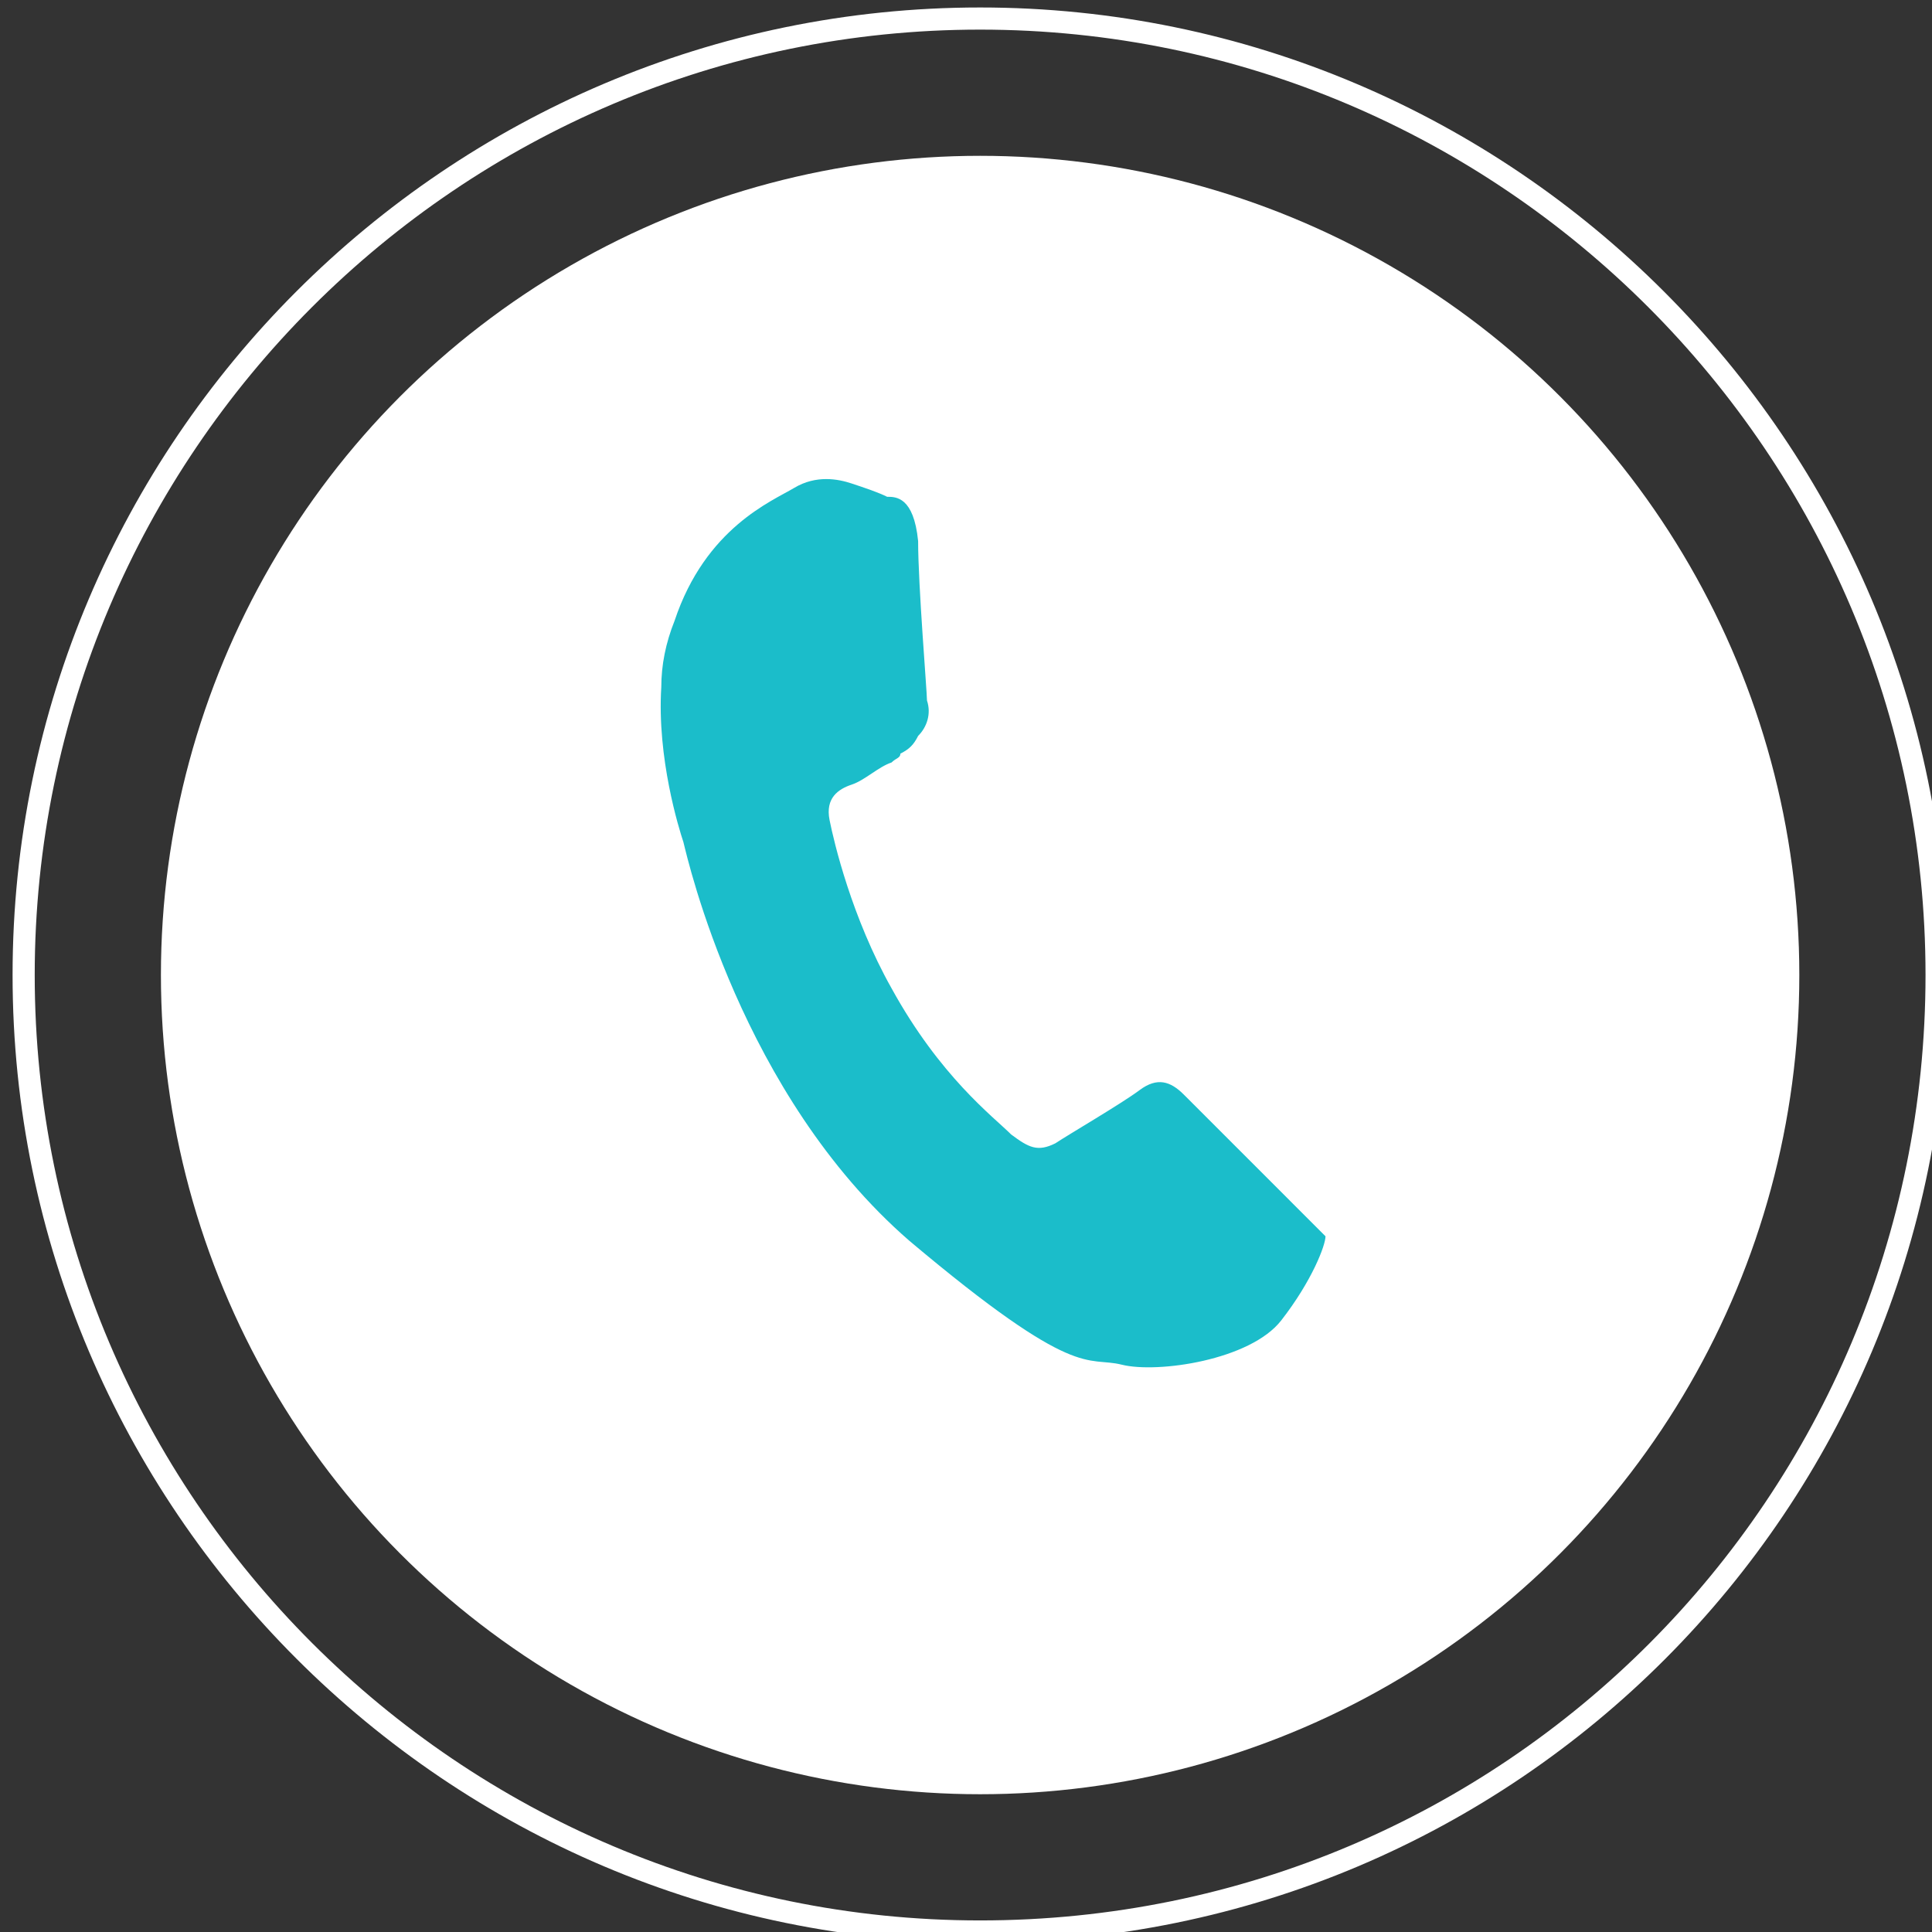 <?xml version="1.0" encoding="UTF-8" standalone="no"?>
<svg
   xmlns:dc="http://purl.org/dc/elements/1.1/"
   xmlns:cc="http://creativecommons.org/ns#"
   xmlns:rdf="http://www.w3.org/1999/02/22-rdf-syntax-ns#"
   xmlns:svg="http://www.w3.org/2000/svg"
   xmlns="http://www.w3.org/2000/svg"
   id="svg2113"
   version="1.1"
   viewBox="0 0 11.562 11.562"
   height="11.562mm"
   width="11.562mm">
  <rect x="0" y="0" width="11.562" height="11.562" fill="#333333" stroke="none"/>
  <defs
     id="defs2107" />
  <g
     transform="translate(292.287,-55.362)"
     id="layer1">
    <g
       id="g72"
       transform="matrix(0.265,0,0,0.265,-339.978,26.694)">
      <path
         id="path66"
         d="m 202.1,151.8 c -11.9,0 -21.6,-9.7 -21.6,-21.6 0,-11.9 9.7,-21.6 21.6,-21.6 11.9,0 21.6,9.7 21.6,21.6 0,11.9 -9.6,21.6 -21.6,21.6 z"
         stroke-miterlimit="10"
         style="fill:none;stroke:#ffffff;stroke-width:0.5;stroke-miterlimit:10" />
      <circle
         id="circle68"
         r="18.5"
         cy="130.2"
         cx="202.1"
         style="fill:#ffffff" />
      <path
         id="path70"
         d="m 209.1,135.3 c -0.4,-0.4 -2.1,-2.1 -2.4,-2.4 -0.3,-0.3 -0.6,-0.4 -1,-0.1 -0.4,0.3 -1.6,1 -1.9,1.2 -0.4,0.2 -0.6,0.1 -1,-0.2 -0.4,-0.4 -1.6,-1.3 -2.7,-3.3 -0.9,-1.6 -1.3,-3.3 -1.4,-3.8 -0.1,-0.5 0.2,-0.7 0.5,-0.8 0.3,-0.1 0.6,-0.4 0.9,-0.5 0.1,-0.1 0.2,-0.1 0.2,-0.2 0.2,-0.1 0.3,-0.2 0.4,-0.4 0.2,-0.2 0.3,-0.5 0.2,-0.8 0,-0.2 -0.2,-2.6 -0.2,-3.6 -0.1,-1 -0.5,-1 -0.7,-1 -0.2,-0.1 -0.5,-0.2 -0.8,-0.3 -0.3,-0.1 -0.8,-0.2 -1.3,0.1 -0.5,0.3 -2,0.9 -2.7,3 -0.2,0.5 -0.3,1 -0.3,1.5 -0.1,1.6 0.4,3.2 0.5,3.5 0.1,0.4 1.3,5.7 5.1,9 3.8,3.2 4,2.6 4.8,2.8 0.8,0.2 2.9,-0.1 3.6,-1 0.7,-0.9 1,-1.7 1,-1.9 -0.2,-0.2 -0.4,-0.4 -0.8,-0.8 z"
         style="clip-rule:evenodd;fill:#1bbdca;fill-rule:evenodd" />
    </g>
  </g>
</svg>
